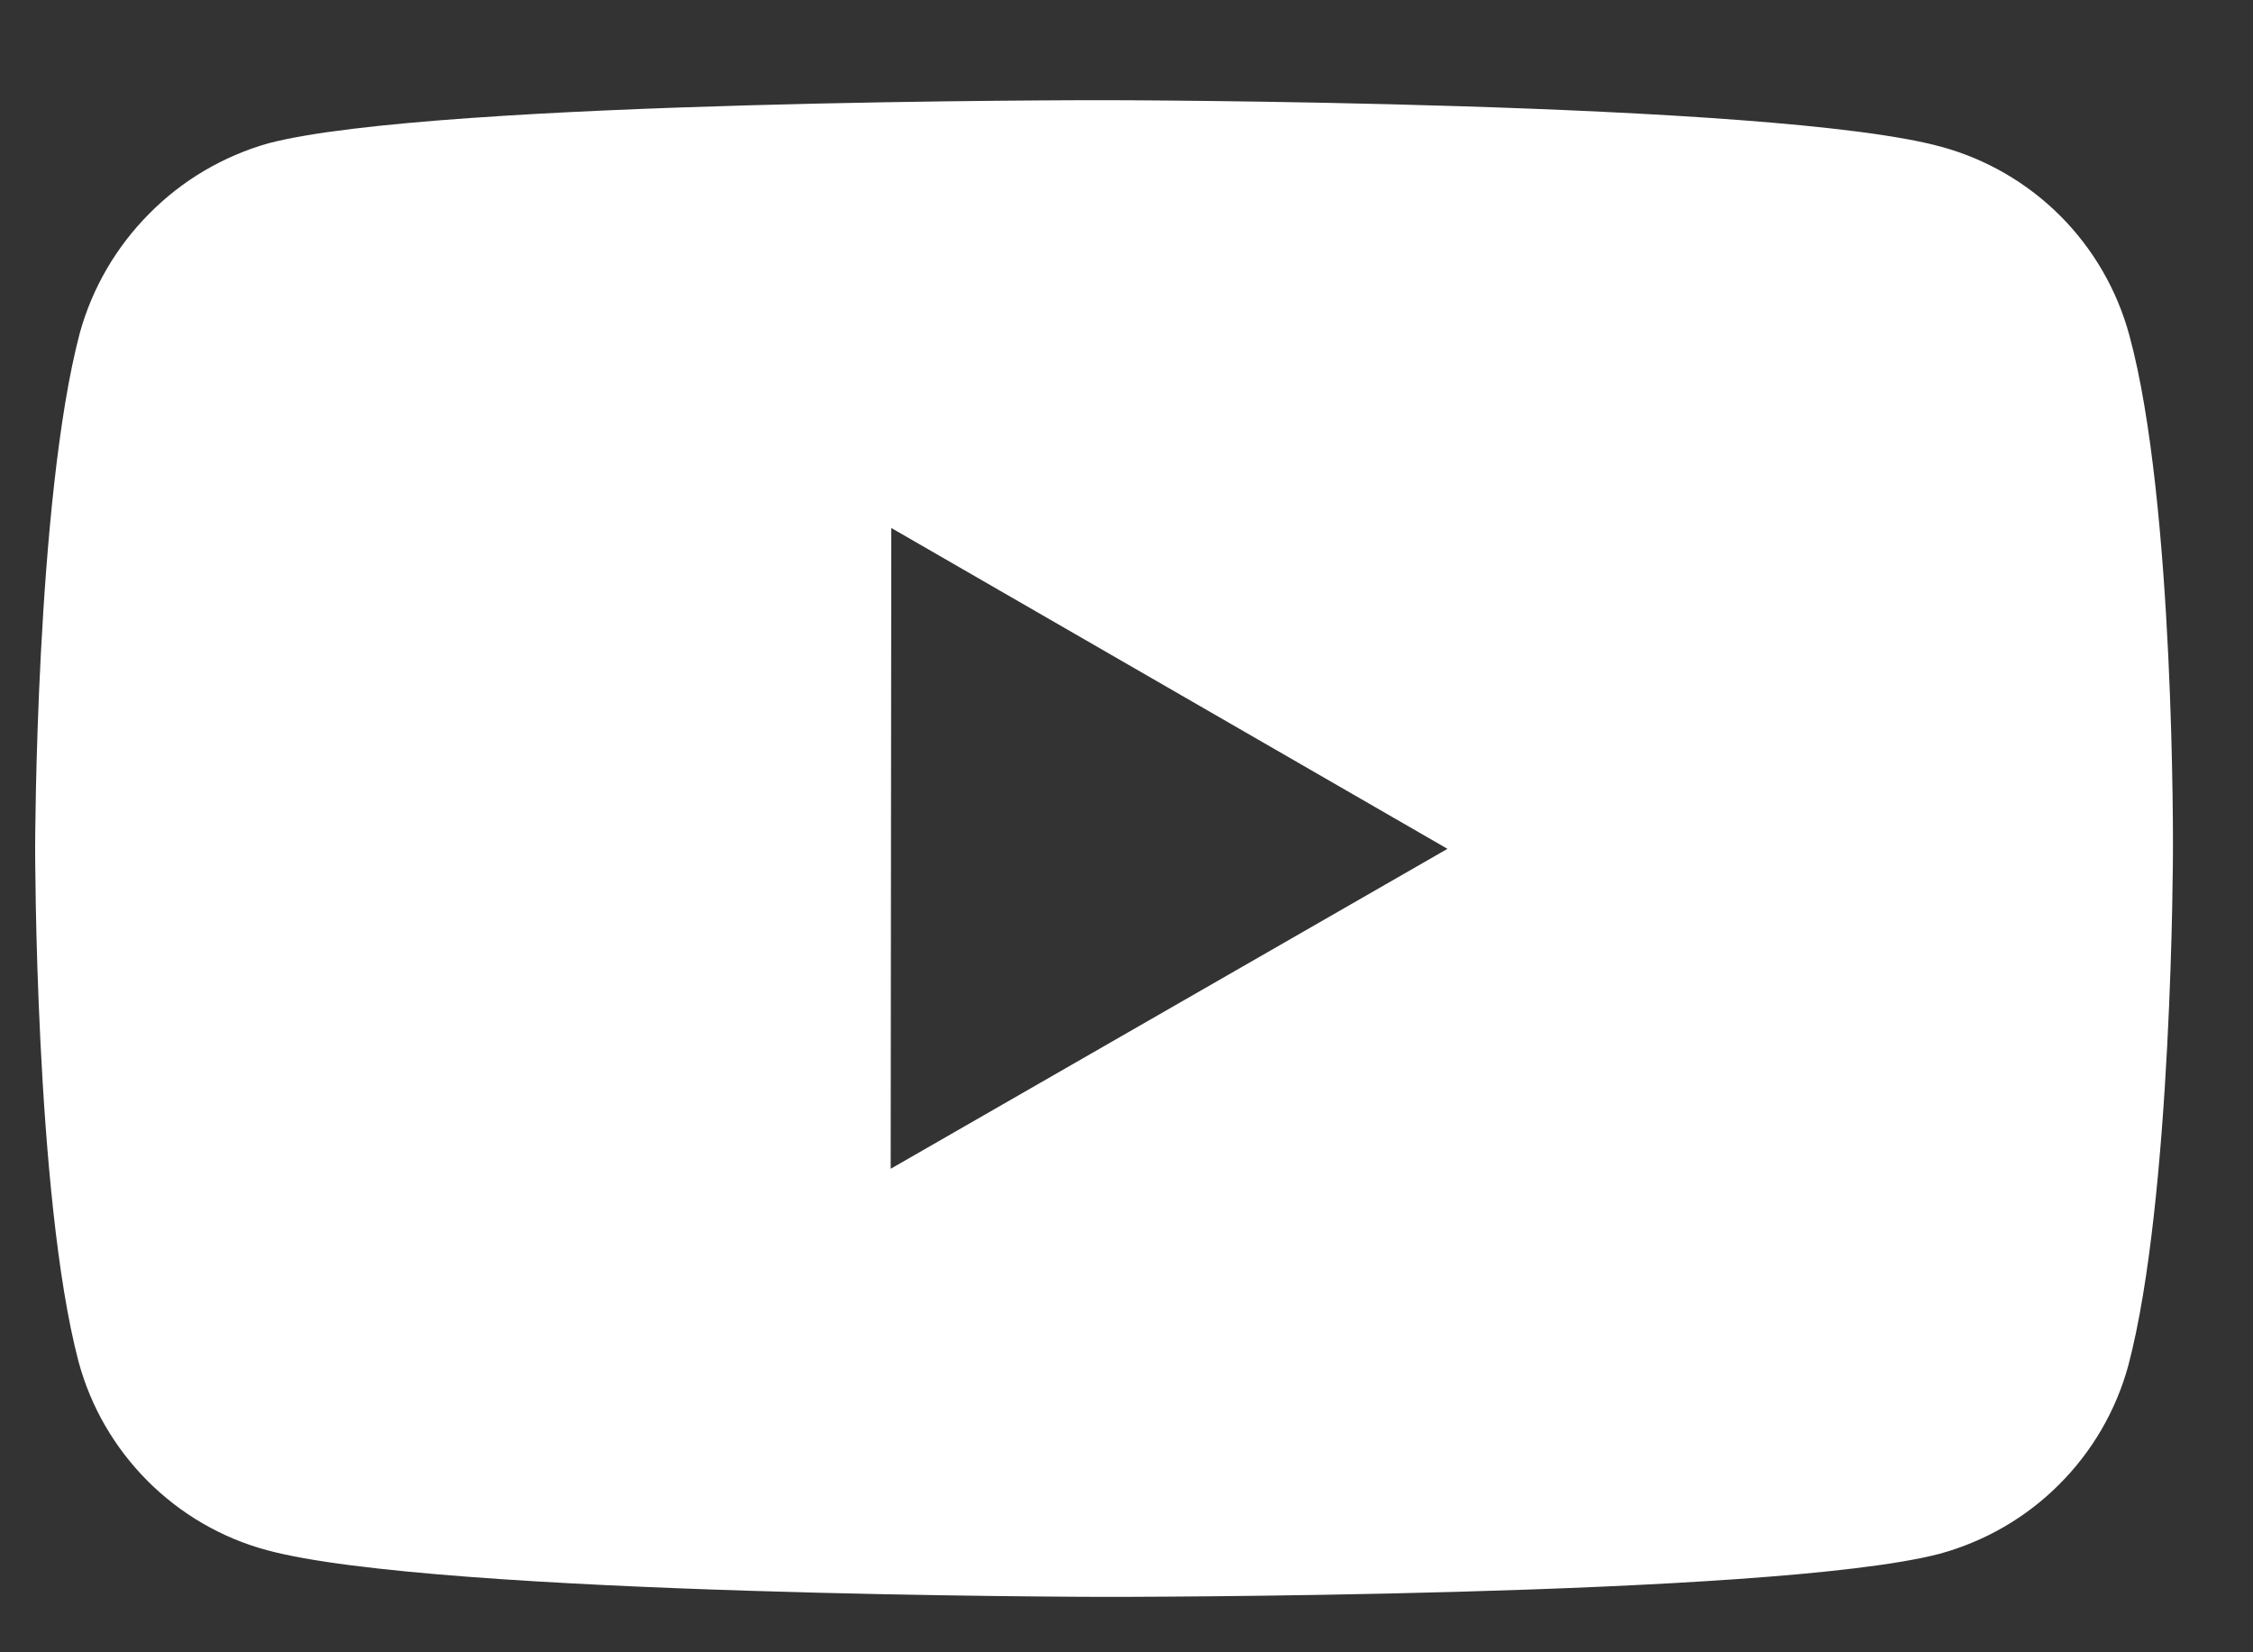 <svg width="15" height="11" viewBox="0 0 15 11" fill="none" xmlns="http://www.w3.org/2000/svg">
<rect x="0" y="0" width="15" height="11" fill="#333333" stroke="none"/>
<path d="M14.177 2.233C14.096 1.933 13.938 1.659 13.718 1.438C13.498 1.218 13.225 1.059 12.924 0.977C11.811 0.671 7.355 0.667 7.355 0.667C7.355 0.667 2.901 0.662 1.787 0.954C1.487 1.039 1.213 1.2 0.994 1.422C0.774 1.643 0.614 1.917 0.531 2.218C0.237 3.332 0.234 5.641 0.234 5.641C0.234 5.641 0.232 7.963 0.523 9.065C0.687 9.674 1.167 10.156 1.777 10.32C2.902 10.626 7.345 10.631 7.345 10.631C7.345 10.631 11.8 10.636 12.914 10.344C13.214 10.262 13.488 10.104 13.708 9.884C13.929 9.664 14.088 9.391 14.17 9.09C14.464 7.977 14.467 5.668 14.467 5.668C14.467 5.668 14.481 3.347 14.177 2.233ZM5.93 7.781L5.934 3.515L9.637 5.651L5.93 7.781Z" fill="white"/>
</svg>
